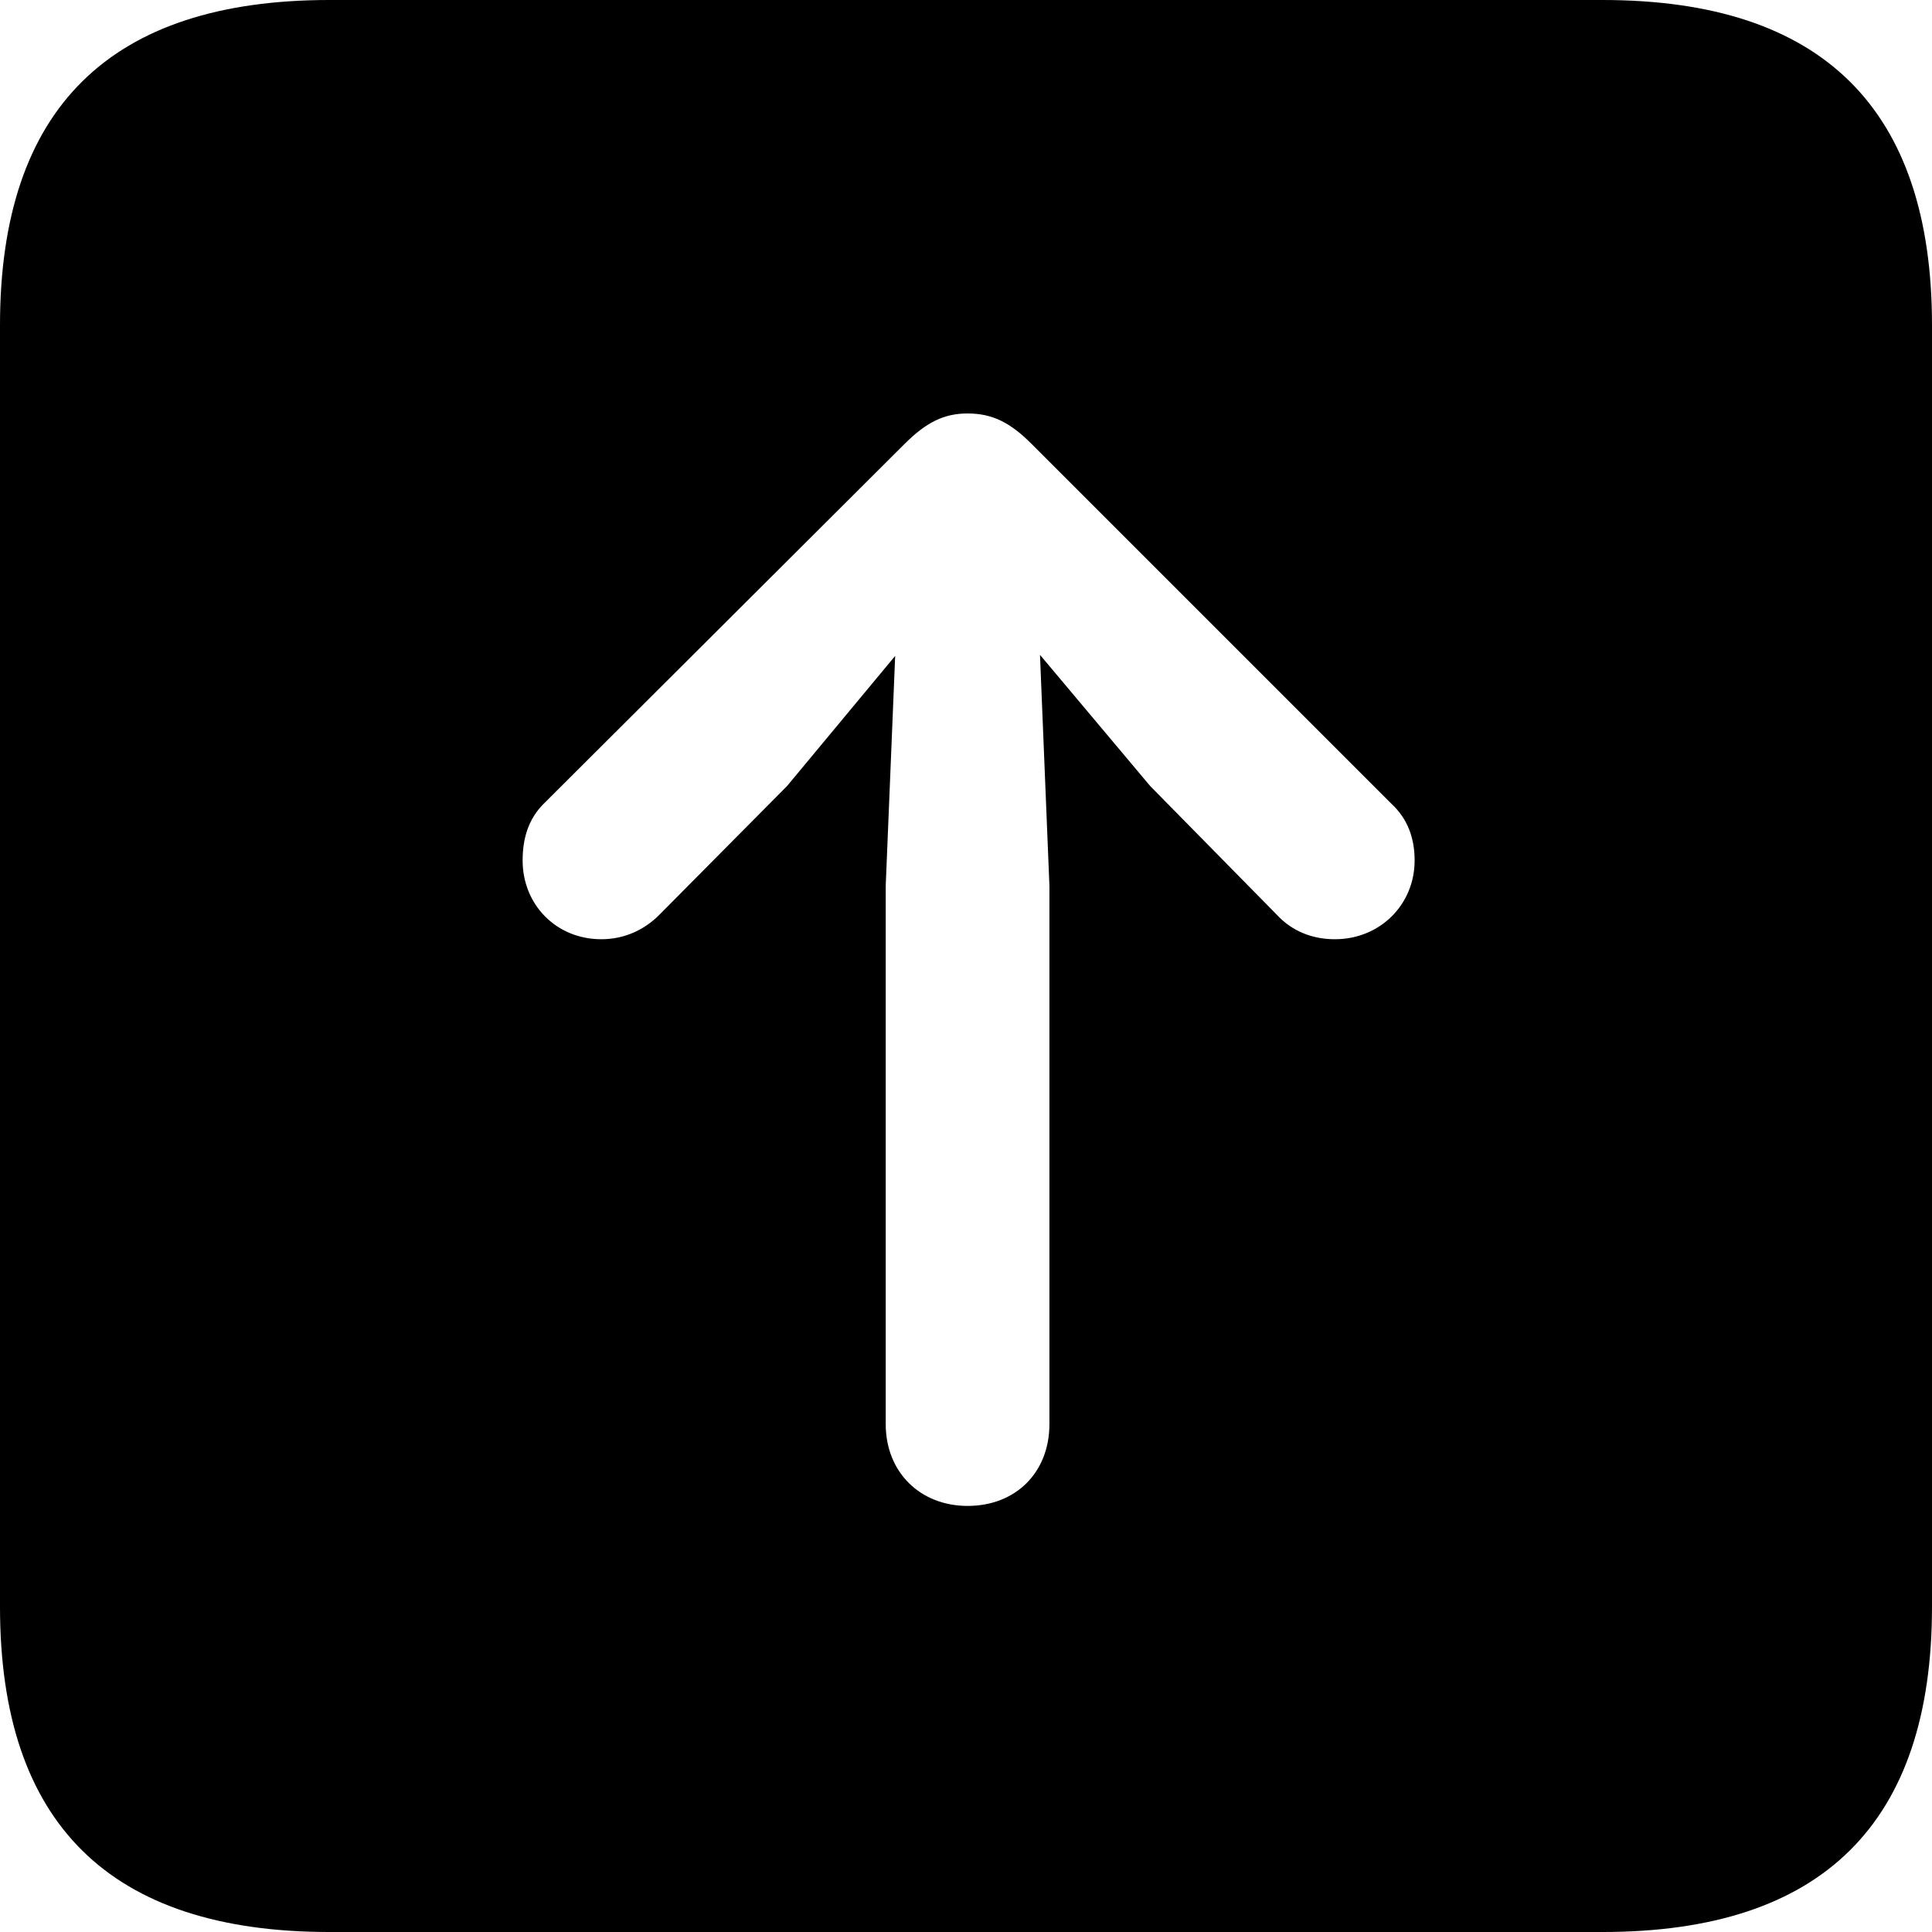 <?xml version="1.0" encoding="UTF-8" standalone="no"?>
<svg xmlns="http://www.w3.org/2000/svg"
     width="898.926" height="898.926"
     viewBox="0 0 898.926 898.926"
     fill="currentColor">
  <path d="M153.318 898.929H745.608C848.148 898.929 898.928 848.149 898.928 747.559V151.369C898.928 50.779 848.148 -0.001 745.608 -0.001H153.318C51.268 -0.001 -0.002 50.289 -0.002 151.369V747.559C-0.002 848.63 51.268 898.929 153.318 898.929ZM450.198 700.679C428.218 700.679 412.108 685.059 412.108 662.6V412.11L416.508 305.18L366.208 365.719L306.638 425.779C299.808 432.62 290.528 437.01 279.788 437.01C258.788 437.01 243.168 420.899 243.168 400.389C243.168 389.649 246.098 380.86 252.928 374.019L420.898 206.54C431.148 196.29 439.448 192.38 450.198 192.38C461.918 192.38 470.218 196.78 479.978 206.54L647.458 374.019C654.788 380.86 658.198 389.649 658.198 400.389C658.198 420.899 642.088 437.01 621.098 437.01C610.348 437.01 601.078 433.11 594.238 425.779L535.158 365.719L483.888 304.69L488.278 412.11V662.6C488.278 685.059 472.658 700.679 450.198 700.679Z"/>
</svg>